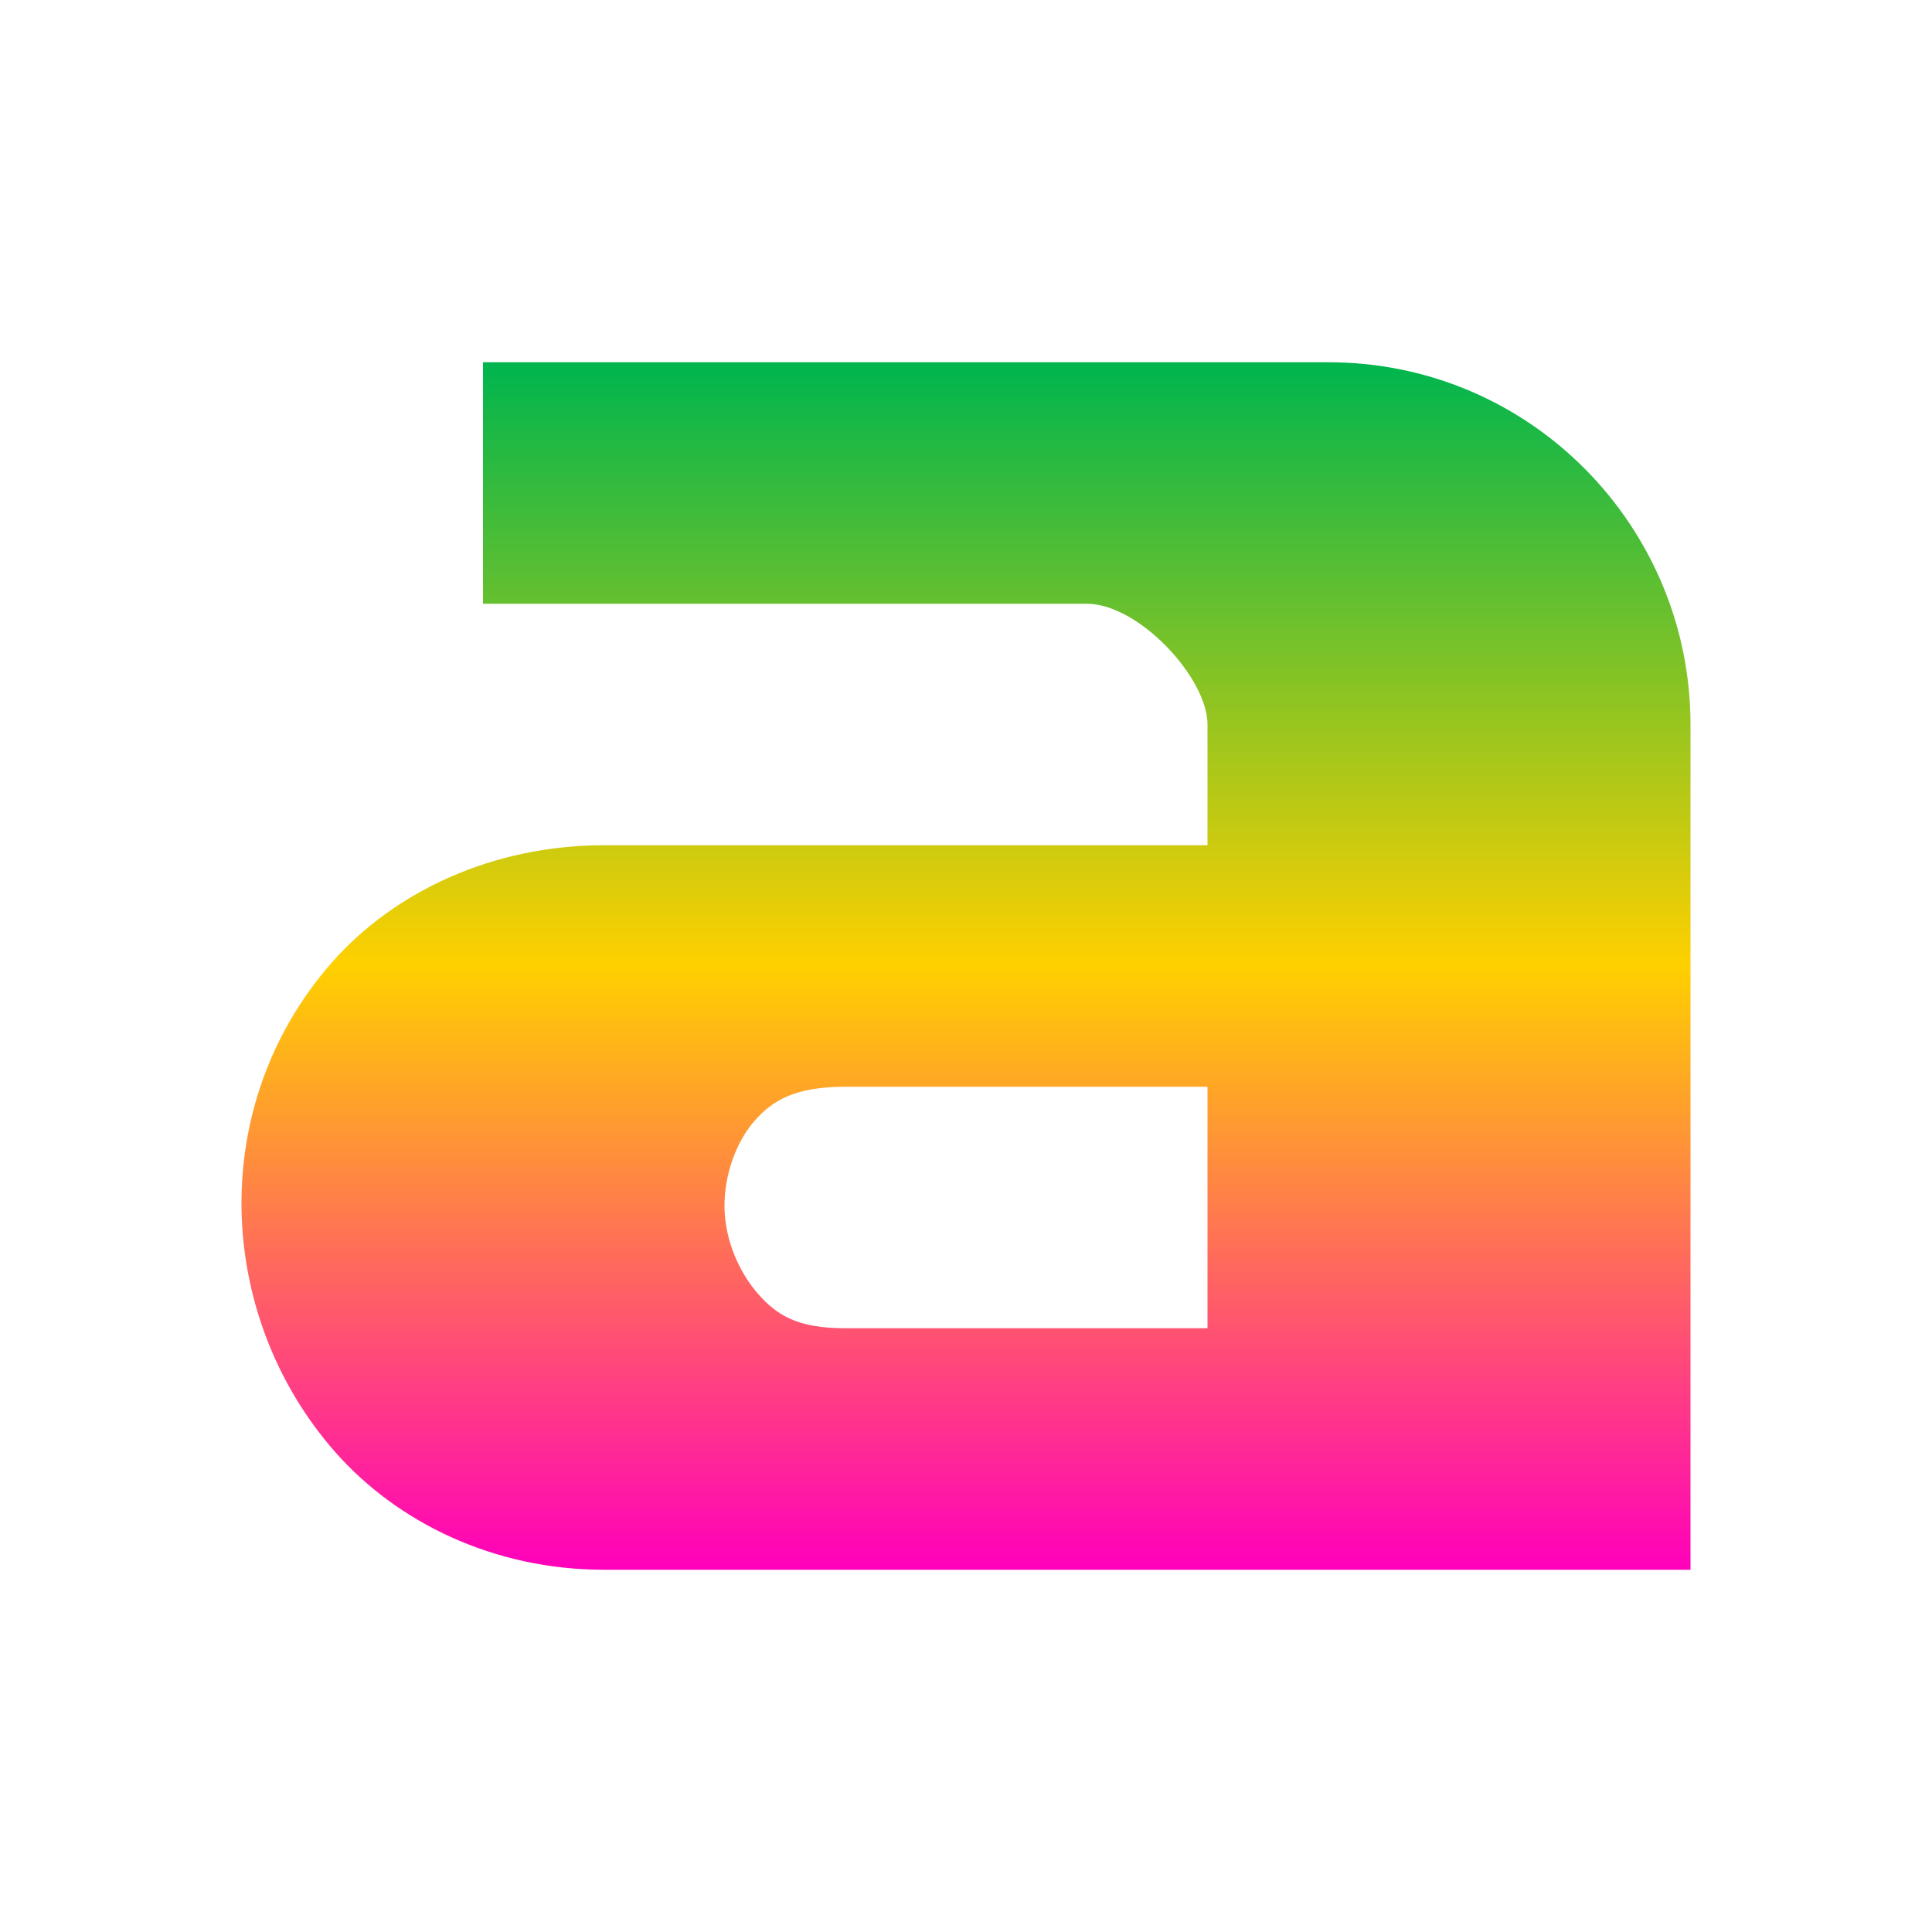 <svg xmlns="http://www.w3.org/2000/svg" xmlns:xlink="http://www.w3.org/1999/xlink" width="16" height="16" viewBox="0 0 16 16" version="1.1"><defs><linearGradient id="linear0" x1="0%" x2="0%" y1="0%" y2="100%"><stop offset="0%" style="stop-color:#00b54e; stop-opacity:1"/><stop offset="50%" style="stop-color:#ffd000; stop-opacity:1"/><stop offset="100%" style="stop-color:#ff00bb; stop-opacity:1"/></linearGradient></defs><g id="surface1"><path style=" stroke:none;fill-rule:nonzero;fill:url(#linear0);fill-opacity:1;" d="M 4 3 L 4 5 L 9 5 C 9.43 5 10 5.613 10 6 L 10 7 L 5 7 C 4.082 7 3.266 7.383 2.75 7.969 C 2.234 8.555 1.992 9.281 2 10 C 2.008 10.719 2.27 11.453 2.781 12.031 C 3.293 12.609 4.09 13 5 13 L 14 13 L 14 6 C 14 4.367 12.68 3 11 3 Z M 7 9 L 10 9 L 10 11 L 7 11 C 6.602 11 6.434 10.891 6.281 10.719 C 6.129 10.547 6.004 10.281 6 10 C 5.996 9.719 6.105 9.445 6.25 9.281 C 6.395 9.117 6.578 9 7 9 Z M 7 9 "/></g></svg>

